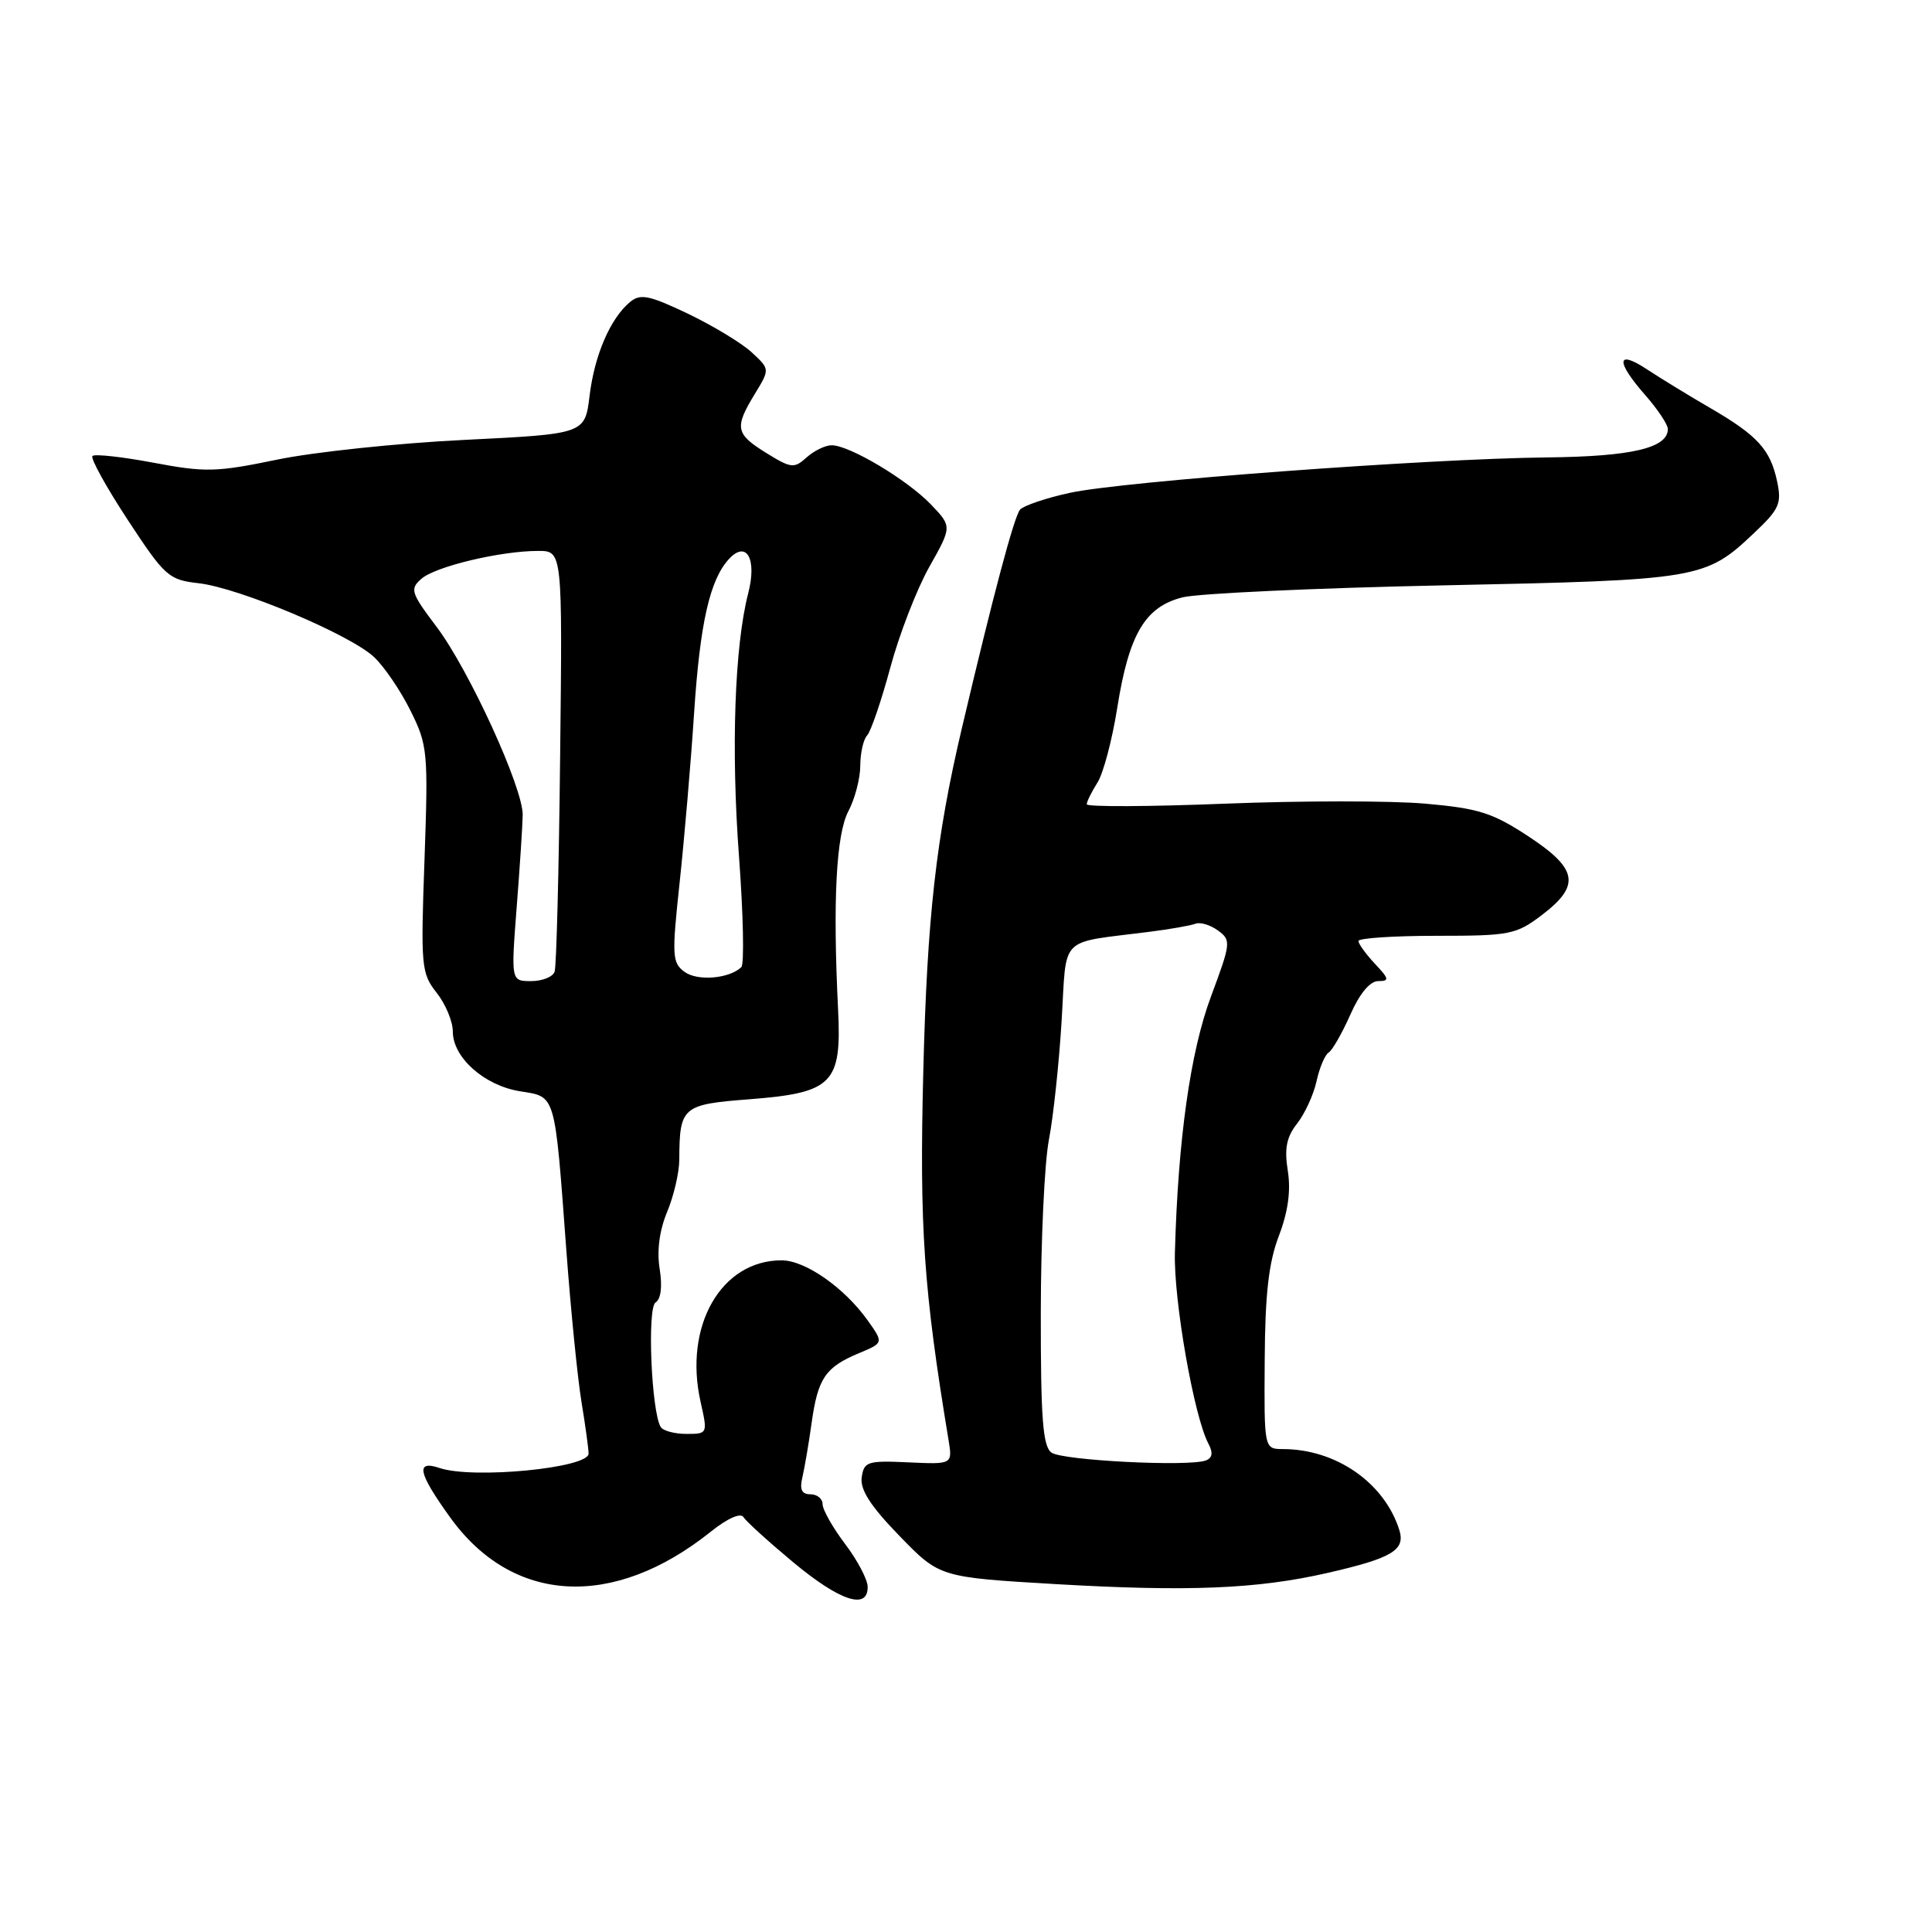 <?xml version="1.0" encoding="UTF-8" standalone="no"?>
<!DOCTYPE svg PUBLIC "-//W3C//DTD SVG 1.1//EN" "http://www.w3.org/Graphics/SVG/1.1/DTD/svg11.dtd" >
<svg xmlns="http://www.w3.org/2000/svg" xmlns:xlink="http://www.w3.org/1999/xlink" version="1.1" viewBox="0 0 256 256">
 <g >
 <path fill="currentColor"
d=" M 114.97 210.25 C 114.96 209.29 113.61 206.73 111.97 204.57 C 110.34 202.41 109.00 200.05 109.00 199.32 C 109.00 198.59 108.28 198.00 107.39 198.00 C 106.23 198.00 105.93 197.37 106.32 195.75 C 106.61 194.51 107.17 191.25 107.55 188.50 C 108.38 182.62 109.36 181.17 113.80 179.31 C 117.09 177.94 117.09 177.94 114.98 174.97 C 111.87 170.61 106.70 167.00 103.56 167.00 C 95.55 167.00 90.57 175.70 92.83 185.75 C 93.78 189.98 93.77 190.00 90.95 190.00 C 89.39 190.00 87.86 189.59 87.55 189.09 C 86.31 187.07 85.73 173.28 86.87 172.58 C 87.58 172.14 87.78 170.47 87.41 168.14 C 87.02 165.73 87.38 163.03 88.40 160.58 C 89.28 158.47 90.01 155.35 90.01 153.63 C 90.04 146.65 90.41 146.34 99.29 145.66 C 110.34 144.80 111.54 143.59 111.05 133.76 C 110.34 119.42 110.79 110.59 112.41 107.50 C 113.28 105.85 113.99 103.13 113.99 101.45 C 114.00 99.77 114.40 97.97 114.90 97.45 C 115.39 96.93 116.77 92.90 117.96 88.50 C 119.14 84.10 121.47 78.08 123.13 75.13 C 126.15 69.77 126.15 69.77 123.35 66.84 C 120.20 63.56 112.56 59.00 110.20 59.00 C 109.35 59.00 107.86 59.73 106.88 60.61 C 105.23 62.10 104.83 62.06 101.55 60.03 C 97.45 57.49 97.29 56.68 100.01 52.21 C 102.02 48.92 102.02 48.92 99.62 46.70 C 98.30 45.47 94.49 43.17 91.16 41.57 C 85.99 39.11 84.86 38.88 83.48 40.02 C 80.88 42.18 78.77 47.05 78.12 52.46 C 77.50 57.50 77.50 57.50 61.50 58.29 C 52.70 58.72 41.54 59.90 36.69 60.91 C 28.68 62.57 27.20 62.61 20.33 61.31 C 16.18 60.53 12.54 60.13 12.25 60.42 C 11.96 60.71 14.06 64.52 16.92 68.88 C 21.85 76.39 22.35 76.83 26.31 77.28 C 31.66 77.88 46.39 84.08 49.56 87.06 C 50.90 88.31 53.07 91.50 54.38 94.14 C 56.67 98.74 56.75 99.58 56.25 113.88 C 55.74 128.06 55.82 128.96 57.86 131.55 C 59.04 133.04 60.00 135.35 60.00 136.68 C 60.00 140.13 64.17 143.84 68.91 144.60 C 73.69 145.37 73.48 144.63 75.05 165.76 C 75.63 173.60 76.53 182.60 77.05 185.76 C 77.57 188.92 77.99 192.00 77.99 192.61 C 78.00 194.53 62.67 196.01 58.25 194.52 C 55.03 193.44 55.39 195.15 59.63 201.04 C 67.90 212.56 81.26 213.30 94.19 202.95 C 96.39 201.19 98.14 200.41 98.52 201.03 C 98.86 201.59 101.84 204.29 105.13 207.03 C 111.30 212.16 115.02 213.38 114.97 210.25 Z  M 175.82 208.44 C 184.49 206.46 186.26 205.40 185.41 202.71 C 183.43 196.47 177.03 192.02 170.00 192.01 C 167.50 192.00 167.50 192.00 167.58 180.24 C 167.63 171.46 168.11 167.27 169.46 163.75 C 170.68 160.55 171.06 157.77 170.64 155.14 C 170.17 152.18 170.46 150.68 171.88 148.87 C 172.90 147.57 174.06 145.04 174.45 143.26 C 174.84 141.48 175.56 139.77 176.05 139.47 C 176.54 139.17 177.83 136.91 178.92 134.46 C 180.15 131.66 181.53 130.00 182.62 130.00 C 184.13 130.00 184.08 129.71 182.17 127.69 C 180.98 126.41 180.00 125.06 180.00 124.69 C 180.00 124.31 184.65 124.00 190.34 124.00 C 200.07 124.00 200.89 123.84 204.30 121.25 C 209.46 117.33 209.09 115.14 202.52 110.82 C 197.79 107.71 195.93 107.11 188.88 106.49 C 184.40 106.09 172.46 106.09 162.36 106.49 C 152.26 106.89 144.00 106.93 144.00 106.57 C 144.00 106.22 144.64 104.93 145.41 103.71 C 146.19 102.50 147.37 98.04 148.04 93.80 C 149.59 84.02 151.73 80.40 156.70 79.15 C 158.79 78.63 174.39 77.91 191.38 77.56 C 225.17 76.86 225.96 76.73 232.36 70.69 C 235.77 67.48 236.10 66.74 235.48 63.80 C 234.58 59.56 232.89 57.71 226.61 54.06 C 223.80 52.43 220.04 50.13 218.25 48.95 C 214.18 46.26 214.06 47.86 218.00 52.35 C 219.65 54.23 221.00 56.25 221.00 56.85 C 221.00 59.36 216.23 60.49 205.00 60.61 C 189.09 60.78 148.72 63.78 141.78 65.30 C 138.63 65.98 135.66 66.99 135.17 67.52 C 134.39 68.39 131.63 78.75 127.45 96.50 C 124.03 111.02 122.85 121.52 122.34 142.00 C 121.82 162.65 122.38 170.80 125.68 190.77 C 126.22 194.04 126.22 194.04 120.36 193.77 C 114.94 193.52 114.48 193.67 114.18 195.76 C 113.95 197.39 115.36 199.58 119.18 203.51 C 124.50 209.00 124.50 209.00 140.00 209.91 C 157.42 210.92 166.57 210.55 175.82 208.44 Z  M 68.46 120.25 C 68.88 114.89 69.24 109.38 69.26 108.00 C 69.32 104.42 62.15 88.75 57.83 83.03 C 54.44 78.54 54.29 78.05 55.83 76.70 C 57.68 75.06 66.33 73.00 71.31 73.00 C 74.53 73.00 74.53 73.00 74.22 100.25 C 74.06 115.24 73.73 128.06 73.49 128.75 C 73.26 129.44 71.86 130.00 70.38 130.00 C 67.71 130.00 67.71 130.00 68.46 120.25 Z  M 90.71 128.78 C 89.06 127.57 89.01 126.66 90.05 116.98 C 90.67 111.22 91.54 101.10 91.97 94.50 C 92.76 82.51 94.06 76.79 96.62 74.04 C 98.94 71.57 100.32 74.08 99.14 78.62 C 97.34 85.59 96.86 99.24 97.92 113.47 C 98.49 121.15 98.63 127.76 98.23 128.15 C 96.65 129.68 92.43 130.04 90.71 128.78 Z  M 139.33 192.48 C 138.18 191.66 137.90 188.00 137.91 173.98 C 137.92 164.36 138.40 154.03 138.99 151.00 C 139.57 147.97 140.33 140.90 140.67 135.27 C 141.38 123.73 140.09 125.04 152.38 123.46 C 155.06 123.12 157.77 122.64 158.41 122.40 C 159.04 122.15 160.38 122.56 161.39 123.30 C 163.15 124.58 163.11 124.93 160.45 132.07 C 157.72 139.42 156.09 150.99 155.68 166.00 C 155.51 172.28 158.20 187.65 160.11 191.27 C 160.76 192.50 160.66 193.19 159.77 193.52 C 157.48 194.37 140.79 193.52 139.33 192.48 Z "/>
</g>
</svg>